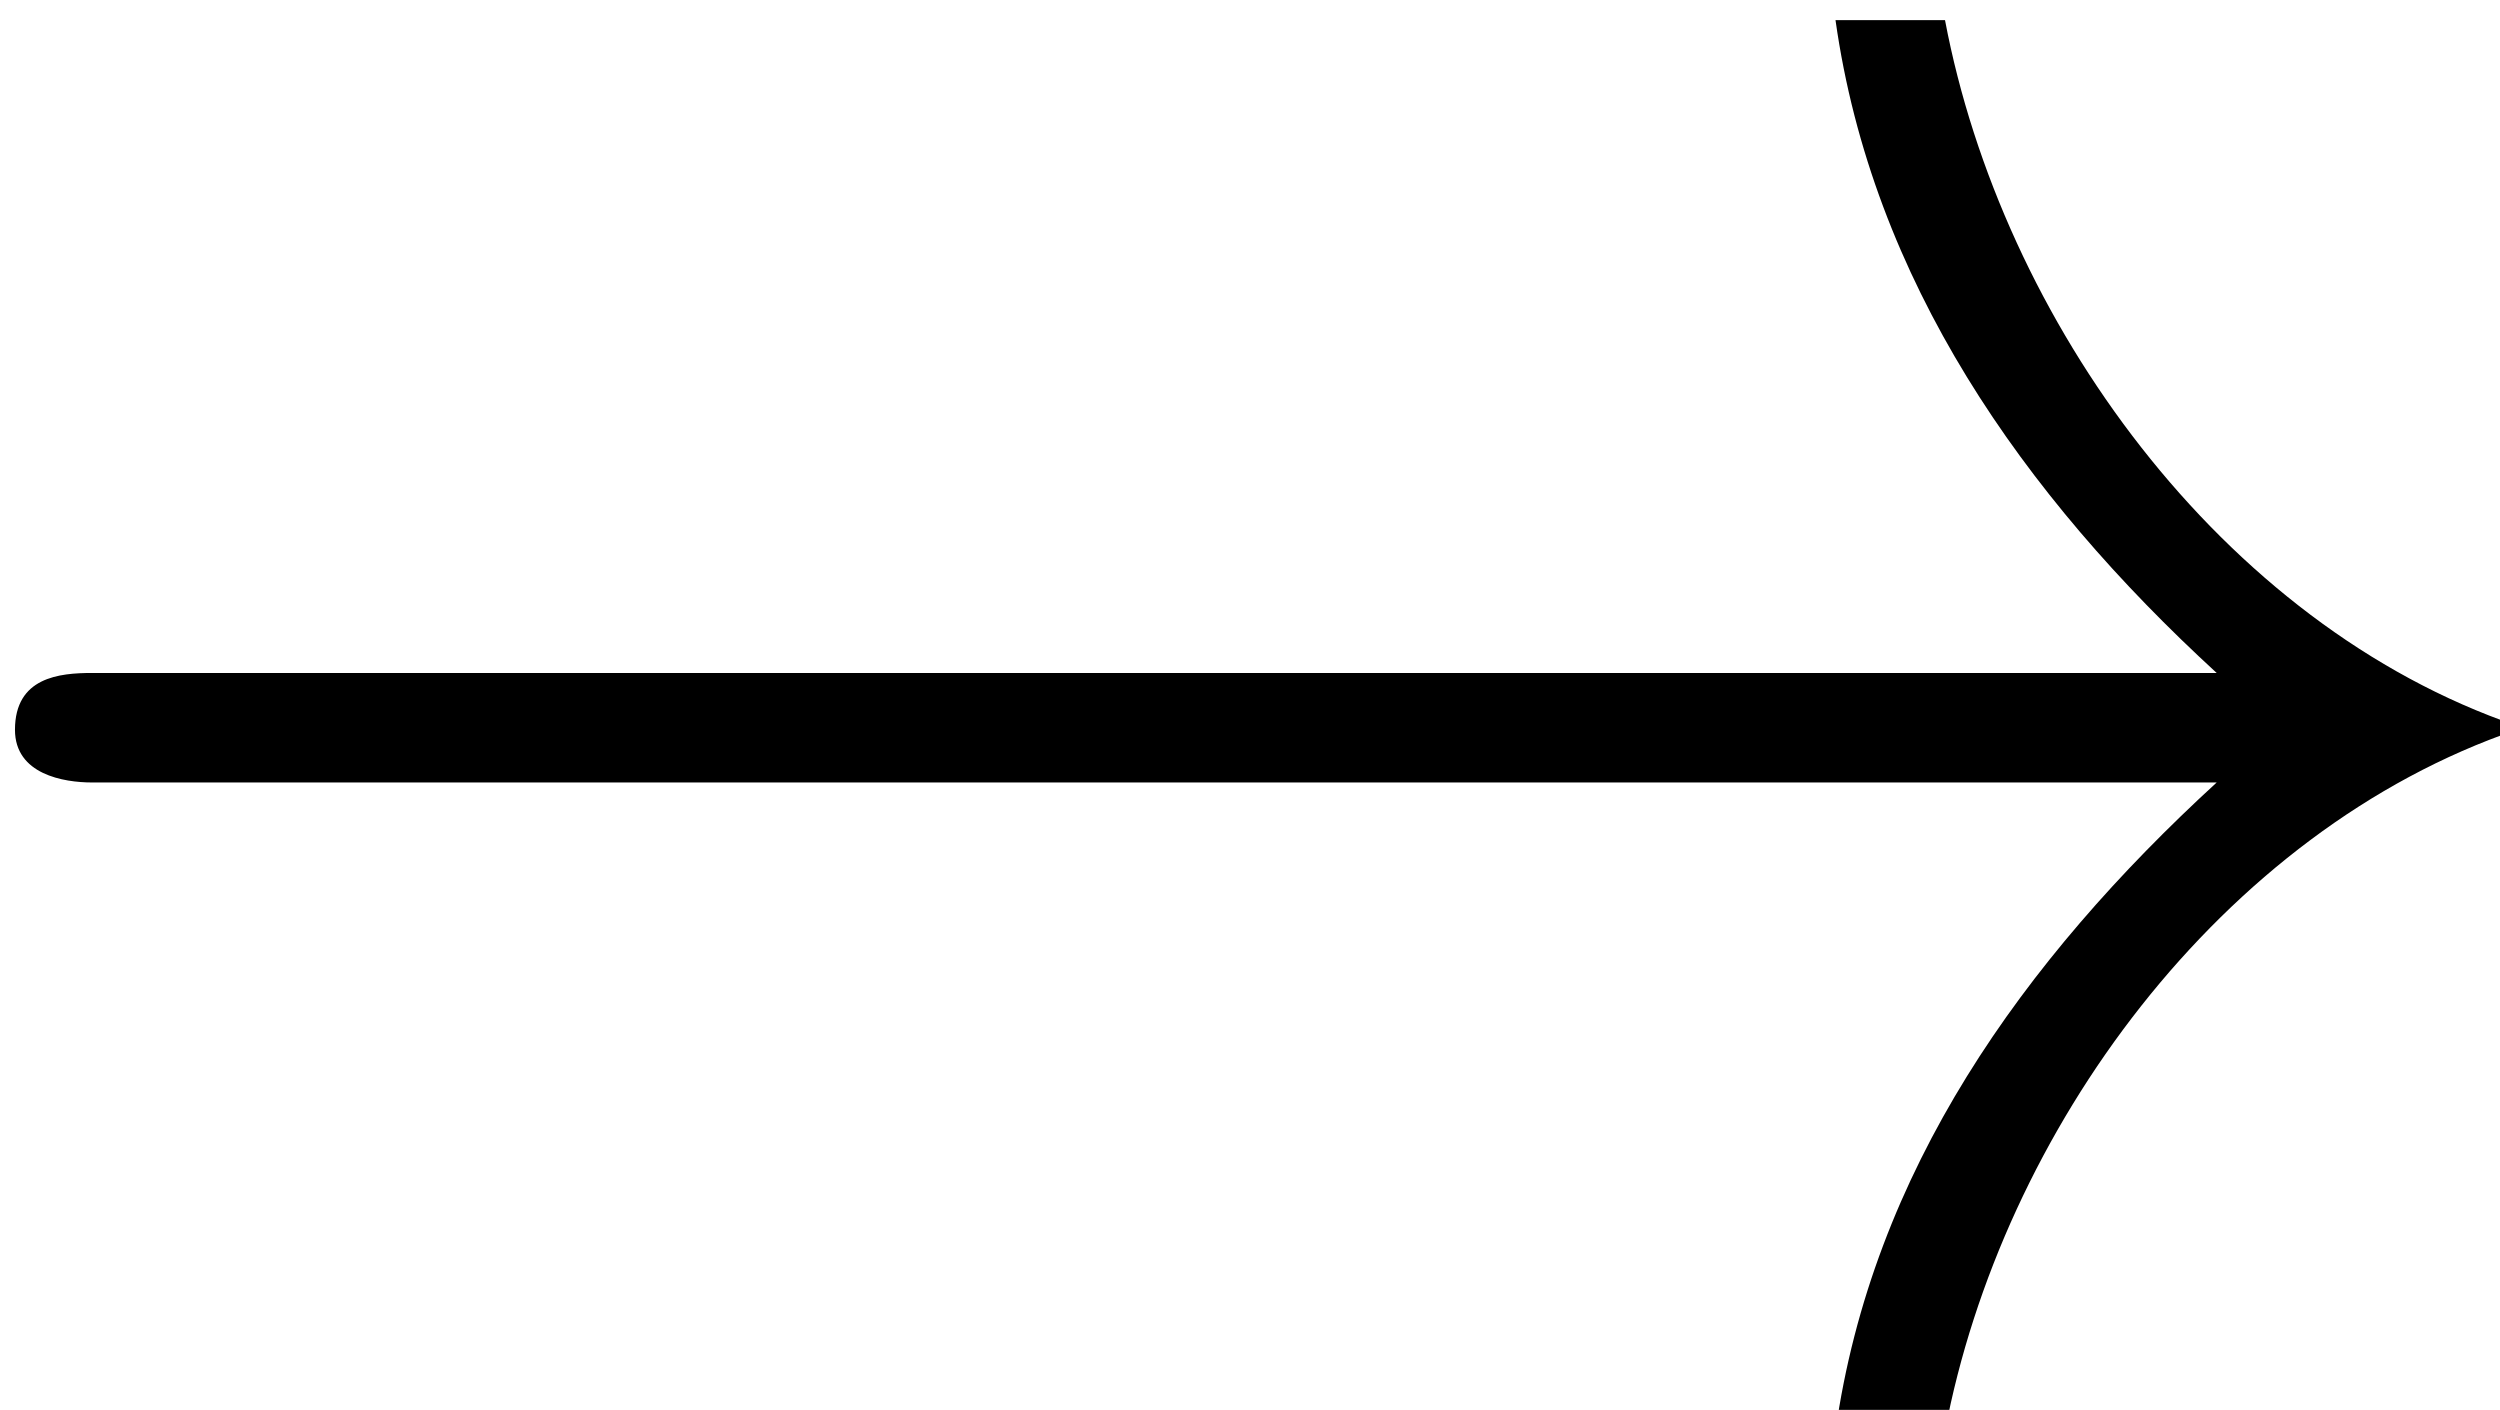 <?xml version="1.0" encoding="UTF-8" standalone="no"?>
<!-- Created with Inkscape (http://www.inkscape.org/) -->

<svg
   width="3.401mm"
   height="1.918mm"
   viewBox="0 0 3.401 1.918"
   version="1.1"
   id="svg5"
   inkscape:export-filename="ψηφιογραφία.png"
   inkscape:export-xdpi="102.557"
   inkscape:export-ydpi="102.557"
   xml:space="preserve"
   xmlns:inkscape="http://www.inkscape.org/namespaces/inkscape"
   xmlns:sodipodi="http://sodipodi.sourceforge.net/DTD/sodipodi-0.dtd"
   xmlns:xlink="http://www.w3.org/1999/xlink"
   xmlns="http://www.w3.org/2000/svg"
   xmlns:svg="http://www.w3.org/2000/svg"><sodipodi:namedview
     id="namedview7"
     pagecolor="#505050"
     bordercolor="#ffffff"
     borderopacity="1"
     inkscape:showpageshadow="0"
     inkscape:pageopacity="0"
     inkscape:pagecheckerboard="1"
     inkscape:deskcolor="#505050"
     inkscape:document-units="mm"
     showgrid="false" /><defs
     id="defs2"><g
       id="g1280"><g
         id="glyph-0-0-3" /><g
         id="glyph-0-1-6"><path
           d="M 10.766,-2.469 V -3.016 H 2.438 C 2.906,-3.344 3.875,-4.047 4.312,-5.125 H 4.016 C 3.734,-4.5 2.094,-3.203 0.609,-2.797 v 0.094 C 2.094,-2.297 3.734,-1 4.016,-0.375 H 4.312 C 3.875,-1.453 2.906,-2.156 2.438,-2.469 Z m 0,0"
           id="path1078" /></g><g
         id="glyph-0-2-7"><path
           d="m 10.766,-2.516 v -0.094 C 9.281,-3.016 7.625,-4.312 7.344,-4.938 H 7.047 C 7.469,-3.859 8.469,-3.156 8.938,-2.828 h -6.5 C 2.906,-3.156 3.906,-3.859 4.328,-4.938 H 4.031 C 3.75,-4.312 2.094,-3.016 0.609,-2.609 v 0.094 C 2.094,-2.109 3.75,-0.812 4.031,-0.188 H 4.328 C 3.906,-1.266 2.906,-1.969 2.438,-2.297 h 6.5 C 8.469,-1.969 7.469,-1.266 7.047,-0.188 H 7.344 c 0.281,-0.625 1.938,-1.922 3.422,-2.328 z m 0,0"
           id="path1081" /></g><g
         id="glyph-0-3-5"><path
           d="m 10.766,-2.703 v -0.094 C 9.281,-3.203 7.641,-4.5 7.359,-5.125 H 7.062 c 0.438,1.078 1.406,1.781 1.875,2.109 H 0.609 V -2.469 H 8.938 C 8.469,-2.156 7.5,-1.453 7.062,-0.375 H 7.359 C 7.641,-1 9.281,-2.297 10.766,-2.703 Z m 0,0"
           id="path1084" /></g><g
         id="glyph-0-4-3"><path
           d="M 1.359,-2.469 V -3.016 H 1.156 V -5.188 H 0.609 v 4.875 H 1.156 v -2.156 z m 0,0"
           id="path1087" /></g><g
         id="glyph-0-5-5"><path
           d="M 7.281,-2.469 V -3.016 H 0.609 v 0.547 z m 0,0"
           id="path1090" /></g><g
         id="glyph-0-6-6"><path
           d="M 5.797,-1 V -1.281 C 4.719,-0.859 3.875,0.016 3.641,0.516 H 3.625 V -7.812 H 3.094 V 0.516 H 3.078 c -0.25,-0.5 -1.078,-1.375 -2.156,-1.797 V -1 C 1.531,-0.625 2.984,0.906 3.312,2.328 H 3.406 C 3.719,0.922 5.188,-0.625 5.797,-1 Z m 0,0"
           id="path1093" /></g><g
         id="glyph-0-7-2"><path
           d="M 5.797,-0.891 V -1.188 C 4.719,-0.766 3.875,0.016 3.641,0.516 H 3.625 V -6 H 3.641 C 3.875,-5.5 4.719,-4.719 5.797,-4.297 V -4.594 C 5.188,-4.953 3.719,-6.406 3.406,-7.812 H 3.312 c -0.328,1.422 -1.781,2.859 -2.391,3.219 v 0.297 C 2,-4.719 2.828,-5.5 3.078,-6 H 3.094 V 0.516 H 3.078 C 2.828,0.016 2,-0.766 0.922,-1.188 v 0.297 C 1.531,-0.531 2.984,0.906 3.312,2.328 h 0.094 c 0.312,-1.406 1.781,-2.859 2.391,-3.219 z m 0,0"
           id="path1096" /></g><g
         id="glyph-0-8-9"><path
           d="M 5.797,-4.094 V -4.391 C 5.188,-4.75 3.719,-6.406 3.406,-7.812 H 3.312 C 2.984,-6.391 1.531,-4.75 0.922,-4.391 V -4.094 C 2,-4.516 2.828,-5.5 3.078,-6 H 3.094 V 2.328 H 3.625 V -6 h 0.016 c 0.234,0.5 1.078,1.484 2.156,1.906 z m 0,0"
           id="path1099" /></g><g
         id="glyph-0-9-1"><path
           d="M 10.734,1.953 2.125,-6.688 c 0.281,0.062 0.75,0.141 1.25,0.141 0.5,0 1.047,-0.078 1.562,-0.297 L 4.734,-7.062 C 4.562,-7 4.328,-6.969 4.031,-6.969 c -0.922,0 -2.344,-0.266 -3.359,-0.844 l -0.062,0.062 c 0.578,1.016 0.859,2.422 0.859,3.344 0,0.312 -0.047,0.547 -0.094,0.703 l 0.203,0.219 C 1.812,-4.016 1.875,-4.562 1.875,-5.047 c 0,-0.516 -0.078,-0.969 -0.125,-1.25 l 8.594,8.625 z m 0,0"
           id="path1102" /></g><g
         id="glyph-0-10-2"><path
           d="M 10.734,2.266 C 10.156,1.25 9.875,-0.156 9.875,-1.078 9.875,-1.391 9.906,-1.625 9.969,-1.781 L 9.766,-2 C 9.531,-1.469 9.469,-0.922 9.469,-0.438 c 0,0.516 0.078,0.969 0.125,1.25 L 1,-7.812 0.609,-7.438 9.219,1.203 C 8.938,1.141 8.469,1.062 7.969,1.062 c -0.5,0 -1.047,0.078 -1.562,0.297 l 0.203,0.219 c 0.156,-0.062 0.406,-0.094 0.703,-0.094 0.922,0 2.344,0.266 3.359,0.844 z m 0,0"
           id="path1105" /></g><g
         id="glyph-0-11-7"><path
           d="m 10.734,-7.75 -0.062,-0.062 C 9.656,-7.234 8.234,-6.969 7.312,-6.969 7.016,-6.969 6.766,-7 6.609,-7.062 L 6.406,-6.844 c 0.516,0.219 1.062,0.297 1.562,0.297 0.5,0 0.969,-0.078 1.25,-0.141 L 0.609,1.953 1,2.328 l 8.594,-8.625 c -0.047,0.281 -0.125,0.734 -0.125,1.25 0,0.484 0.062,1.031 0.297,1.562 L 9.969,-3.703 C 9.906,-3.859 9.875,-4.094 9.875,-4.406 c 0,-0.922 0.281,-2.328 0.859,-3.344 z m 0,0"
           id="path1108" /></g><g
         id="glyph-0-12-0"><path
           d="M 10.734,-7.438 10.344,-7.812 1.75,0.812 C 1.797,0.531 1.875,0.078 1.875,-0.438 1.875,-0.922 1.812,-1.469 1.578,-2 L 1.375,-1.781 c 0.047,0.156 0.094,0.391 0.094,0.703 0,0.922 -0.281,2.328 -0.859,3.344 l 0.062,0.062 C 1.688,1.75 3.109,1.484 4.031,1.484 c 0.297,0 0.531,0.031 0.703,0.094 L 4.938,1.359 C 4.422,1.141 3.875,1.062 3.375,1.062 c -0.5,0 -0.969,0.078 -1.25,0.141 z m 0,0"
           id="path1111" /></g><g
         id="glyph-0-13-9"><path
           d="M 11.062,-1.344 V -1.891 H 3.391 c -0.406,-0.422 -0.875,-0.75 -1.297,-0.844 v -0.031 C 2.516,-2.859 2.984,-3.188 3.375,-3.609 h 7.688 V -4.156 H 3.844 C 4.281,-4.781 4.625,-5.469 4.625,-6.047 H 4.359 c -0.266,0.906 -1.812,2.703 -3.438,3.281 v 0.047 c 1.625,0.562 3.172,2.359 3.438,3.266 H 4.625 c 0,-0.562 -0.344,-1.281 -0.781,-1.891 z m 0,0"
           id="path1114" /></g><g
         id="glyph-0-14-3"><path
           d="m 11.062,-2.719 v -0.047 c -1.625,-0.578 -3.406,-2.375 -3.672,-3.281 H 7.125 C 7.125,-5.469 7.5,-4.75 8.047,-4.156 H 3.938 C 4.484,-4.75 4.859,-5.469 4.859,-6.047 h -0.25 c -0.281,0.906 -2.062,2.703 -3.688,3.281 v 0.047 c 1.625,0.562 3.406,2.359 3.688,3.266 h 0.25 c 0,-0.562 -0.375,-1.281 -0.922,-1.891 H 8.047 C 7.5,-0.734 7.125,-0.016 7.125,0.547 H 7.391 C 7.656,-0.359 9.438,-2.156 11.062,-2.719 Z M 9.906,-2.75 c -0.438,0.125 -0.969,0.438 -1.375,0.859 H 3.453 C 3.047,-2.312 2.516,-2.625 2.078,-2.75 c 0.438,-0.125 0.953,-0.469 1.375,-0.859 h 5.094 C 8.953,-3.219 9.469,-2.875 9.906,-2.75 Z m 0,0"
           id="path1117" /></g><g
         id="glyph-0-15-6"><path
           d="m 11.062,-2.719 v -0.047 c -1.625,-0.562 -3.172,-2.375 -3.438,-3.281 H 7.359 c 0,0.578 0.344,1.266 0.781,1.891 h -7.219 v 0.547 h 7.688 c 0.406,0.422 0.859,0.75 1.281,0.844 v 0.031 C 9.469,-2.641 9,-2.312 8.594,-1.891 H 0.922 v 0.547 h 7.219 c -0.438,0.609 -0.781,1.328 -0.781,1.891 H 7.625 c 0.266,-0.906 1.812,-2.703 3.438,-3.266 z m 0,0"
           id="path1120" /></g><g
         id="glyph-0-16-0"><path
           d="M 7.891,-3.609 V -4.156 h -7.281 v 0.547 z m 0,2.266 v -0.547 h -7.281 v 0.547 z m 0,0"
           id="path1123" /></g><g
         id="glyph-0-17-6"><path
           d="m 20.547,-2.719 v -0.047 c -1.625,-0.578 -3.406,-2.375 -3.688,-3.281 H 16.594 c 0,0.578 0.391,1.297 0.938,1.891 H 3.938 C 4.484,-4.75 4.859,-5.469 4.859,-6.047 h -0.25 c -0.281,0.906 -2.062,2.703 -3.688,3.281 v 0.047 c 1.625,0.562 3.406,2.359 3.688,3.266 h 0.25 c 0,-0.562 -0.375,-1.281 -0.922,-1.891 h 13.594 c -0.547,0.609 -0.938,1.328 -0.938,1.891 h 0.266 c 0.281,-0.906 2.062,-2.703 3.688,-3.266 z M 19.391,-2.75 C 18.938,-2.625 18.406,-2.312 18,-1.891 H 3.453 C 3.047,-2.312 2.516,-2.625 2.078,-2.75 c 0.438,-0.125 0.953,-0.469 1.375,-0.859 h 14.562 C 18.438,-3.219 18.938,-2.875 19.391,-2.75 Z m 0,0"
           id="path1126" /></g><g
         id="glyph-0-18-2"><path
           d="m 7.578,-0.922 v -0.281 c -0.922,0.062 -1.422,0.359 -2,0.719 V -5 c 0.578,0.359 1.078,0.656 2,0.719 V -4.562 C 6.766,-4.641 4.75,-6.281 4.281,-7.812 H 4.203 C 3.75,-6.281 1.719,-4.641 0.922,-4.562 v 0.281 C 1.828,-4.344 2.469,-4.688 2.906,-5 v 4.516 C 2.469,-0.812 1.828,-1.141 0.922,-1.203 v 0.281 c 0.797,0.078 2.828,1.719 3.281,3.25 H 4.281 C 4.75,0.797 6.766,-0.844 7.578,-0.922 Z M 5.031,-0.062 C 4.5,0.453 4.25,1 4.25,1.109 H 4.234 C 4.234,1 3.938,0.406 3.453,-0.078 v -5.344 C 3.938,-5.875 4.234,-6.484 4.234,-6.594 H 4.25 c 0,0.109 0.25,0.656 0.781,1.172 z m 0,0"
           id="path1129" /></g><g
         id="glyph-0-19-6"><path
           d="M 7.5,-4.109 V -4.375 C 6.594,-4.641 4.797,-6.188 4.234,-7.812 H 4.188 C 3.625,-6.188 1.828,-4.641 0.922,-4.375 v 0.266 c 0.562,0 1.266,-0.344 1.875,-0.781 v 7.219 H 3.344 V -5.344 c 0.438,-0.406 0.75,-0.875 0.859,-1.297 H 4.219 c 0.094,0.422 0.422,0.875 0.859,1.281 v 7.688 h 0.531 v -7.219 c 0.625,0.438 1.328,0.781 1.891,0.781 z m 0,0"
           id="path1132" /></g><g
         id="glyph-0-20-1"><path
           d="M 7.5,-1.109 V -1.375 c -0.562,0 -1.266,0.344 -1.891,0.781 V -7.812 H 5.078 V -0.125 C 4.641,0.266 4.312,0.734 4.219,1.156 H 4.203 C 4.094,0.734 3.781,0.266 3.344,-0.141 V -7.812 H 2.797 v 7.219 C 2.188,-1.031 1.484,-1.375 0.922,-1.375 v 0.266 C 1.828,-0.844 3.625,0.703 4.188,2.328 H 4.234 C 4.797,0.703 6.594,-0.844 7.5,-1.109 Z m 0,0"
           id="path1135" /></g><g
         id="glyph-0-21-8"><path
           d="M 10.922,-3.562 V -3.625 c -1.219,-0.344 -3.312,-2.078 -3.469,-2.859 h -0.219 c 0,0.828 1.281,2.062 1.703,2.391 H 0.922 V -3.562 Z M 11.062,-1.391 V -1.938 h -10 V -1.875 C 2.281,-1.531 4.375,0.203 4.531,1 H 4.75 c 0,-0.844 -1.281,-2.078 -1.703,-2.391 z m 0,0"
           id="path1138" /></g><g
         id="glyph-1-0-7" /><g
         id="glyph-1-1-9"><path
           d="M 2.5,0.672 H 2.484 c -0.344,-0.719 -1.531,-1.438 -2.172,-1.5 V -0.406 C 1.156,-0.25 2.047,0.453 2.406,1.203 2.469,1.328 2.5,1.406 2.5,1.547 h 0.062 l 0.156,0.562 0.141,-0.562 h 0.062 c 0,-0.891 1.516,-1.812 2.188,-1.953 v -0.422 c -0.781,0.094 -1.875,0.875 -2.172,1.5 C 2.922,0.625 2.922,0.578 2.922,0.531 v -7.812 c 0,-0.125 -0.016,-0.297 -0.203,-0.297 -0.156,0 -0.219,0.125 -0.219,0.25 z m 0,0"
           id="path1142" /></g><g
         id="glyph-1-2-2"><path
           d="m 2.703,-7.578 c -0.109,1.188 -1.312,2.328 -2.391,2.5 v 0.438 c 0.781,-0.094 1.875,-0.891 2.172,-1.5 L 2.5,1.828 c 0,0.109 0.016,0.281 0.203,0.281 0.203,0 0.219,-0.172 0.219,-0.312 l 0.016,-7.938 c 0.344,0.719 1.516,1.422 2.172,1.5 v -0.438 C 4.062,-5.266 3.094,-6.188 2.797,-7.25 2.766,-7.359 2.75,-7.469 2.703,-7.578 Z m 0,0"
           id="path1145" /></g><g
         id="glyph-1-3-0"><path
           d="m 2.797,-5.453 c -0.219,1.156 -1.062,2.328 -2.203,2.719 v 0.016 c 1.141,0.391 1.984,1.547 2.203,2.703 H 3.219 c -0.141,-1 -0.703,-1.812 -1.469,-2.5 h 8.188 c 0.125,0 0.297,-0.031 0.297,-0.203 0,-0.203 -0.172,-0.219 -0.297,-0.219 H 1.75 C 2.516,-3.625 3.078,-4.453 3.219,-5.453 Z m 0,0"
           id="path1148" /></g><g
         id="glyph-1-4-2"><path
           d="m 7.609,-5.453 c 0.141,1 0.719,1.828 1.469,2.516 h -8.188 c -0.125,0 -0.297,0.016 -0.297,0.219 0,0.172 0.188,0.203 0.297,0.203 h 8.188 c -0.75,0.688 -1.328,1.5 -1.469,2.5 H 8.031 c 0.219,-1.156 1.062,-2.312 2.203,-2.703 V -2.734 C 9.094,-3.125 8.25,-4.297 8.031,-5.453 Z m 0,0"
           id="path1151" /></g><g
         id="glyph-2-0-3" /><g
         id="glyph-2-1-7"><path
           d="m 10.766,-2.469 v -0.547 h -3.406 l 1.125,-1.562 H 7.781 l -1.109,1.562 H 2.438 C 2.906,-3.344 3.875,-4.047 4.312,-5.125 H 4.016 C 3.734,-4.5 2.094,-3.203 0.609,-2.797 v 0.094 C 2.094,-2.297 3.734,-1 4.016,-0.375 H 4.312 C 3.875,-1.453 2.906,-2.156 2.438,-2.469 H 6.281 L 5.188,-0.922 h 0.656 l 1.125,-1.547 z m 0,0"
           id="path1155" /></g><g
         id="glyph-2-2-5"><path
           d="m 11.031,-2.516 v -0.094 C 9.547,-3.016 7.891,-4.312 7.609,-4.938 H 7.312 c 0.422,1.078 1.406,1.781 1.891,2.109 h -3.062 l 0.312,-2.109 h -0.625 L 5.531,-2.828 H 2.438 C 2.906,-3.156 3.906,-3.859 4.328,-4.938 H 4.031 C 3.75,-4.312 2.094,-3.016 0.609,-2.609 v 0.094 C 2.094,-2.109 3.75,-0.812 4.031,-0.188 H 4.328 C 3.906,-1.266 2.906,-1.969 2.438,-2.297 h 3 L 5.125,-0.188 h 0.609 l 0.312,-2.109 h 3.156 C 8.719,-1.969 7.734,-1.266 7.312,-0.188 h 0.297 c 0.281,-0.625 1.938,-1.922 3.422,-2.328 z m 0,0"
           id="path1158" /></g><g
         id="glyph-2-3-9"><path
           d="m 10.766,-2.703 v -0.094 C 9.281,-3.203 7.641,-4.5 7.359,-5.125 H 7.062 c 0.438,1.078 1.406,1.781 1.875,2.109 H 5.078 L 6.188,-4.578 H 5.484 l -1.094,1.562 h -3.781 v 0.547 h 3.375 l -1.094,1.547 H 3.562 L 4.672,-2.469 H 8.938 C 8.469,-2.156 7.5,-1.453 7.062,-0.375 H 7.359 C 7.641,-1 9.281,-2.297 10.766,-2.703 Z m 0,0"
           id="path1161" /></g><g
         id="glyph-2-4-2"><path
           d="M 13.125,-2.469 V -3.016 H 4.781 C 5.266,-3.344 6.234,-4.047 6.656,-5.125 H 6.375 c -0.25,0.547 -1.484,1.562 -2.766,2.109 H 2.438 C 2.906,-3.344 3.875,-4.047 4.312,-5.125 H 4.016 C 3.734,-4.5 2.094,-3.203 0.609,-2.797 v 0.094 C 2.094,-2.297 3.734,-1 4.016,-0.375 H 4.312 C 3.875,-1.453 2.906,-2.156 2.438,-2.469 H 3.625 c 1.266,0.531 2.5,1.547 2.75,2.094 H 6.656 C 6.234,-1.453 5.266,-2.156 4.781,-2.469 Z m 0,0"
           id="path1164" /></g><g
         id="glyph-2-5-2"><path
           d="m 13.125,-2.703 v -0.094 C 11.641,-3.203 10,-4.5 9.719,-5.125 H 9.422 c 0.422,1.078 1.391,1.781 1.875,2.109 H 10.125 C 8.828,-3.562 7.609,-4.578 7.359,-5.125 H 7.062 c 0.438,1.078 1.406,1.781 1.875,2.109 H 0.609 V -2.469 H 8.938 C 8.469,-2.156 7.5,-1.453 7.062,-0.375 h 0.297 c 0.25,-0.547 1.469,-1.562 2.75,-2.094 h 1.188 C 10.812,-2.156 9.844,-1.453 9.422,-0.375 H 9.719 C 10,-1 11.641,-2.297 13.125,-2.703 Z m 0,0"
           id="path1167" /></g><g
         id="glyph-2-6-8"><path
           d="m 13.062,-0.359 c -0.438,-1.172 -1.531,-1.906 -2.297,-2.375 0.766,-0.484 1.875,-1.281 2.297,-2.391 H 12.766 C 12.531,-4.578 11.281,-3.562 10,-3.016 H 2.438 C 2.906,-3.344 3.875,-4.047 4.312,-5.125 H 4.016 C 3.734,-4.5 2.094,-3.203 0.609,-2.797 v 0.094 C 2.094,-2.297 3.734,-1 4.016,-0.375 H 4.312 C 3.875,-1.453 2.906,-2.156 2.438,-2.469 h 7.578 c 1.25,0.516 2.516,1.547 2.75,2.094 z m 0,0"
           id="path1170" /></g><g
         id="glyph-2-7-9"><path
           d="m 13.062,-2.703 v -0.094 C 11.578,-3.203 9.953,-4.5 9.656,-5.125 H 9.375 c 0.422,1.078 1.391,1.781 1.875,2.109 H 3.672 C 2.391,-3.562 1.141,-4.578 0.906,-5.125 H 0.609 c 0.422,1.109 1.547,1.906 2.297,2.391 -0.75,0.469 -1.859,1.203 -2.297,2.375 L 0.906,-0.375 c 0.234,-0.547 1.5,-1.578 2.75,-2.094 H 11.25 C 10.766,-2.156 9.797,-1.453 9.375,-0.375 H 9.656 C 9.953,-1 11.578,-2.297 13.062,-2.703 Z m 0,0"
           id="path1173" /></g><g
         id="glyph-2-8-7"><path
           d="M 11.062,-1.344 V -1.891 H 7.453 l 0.906,-1.719 H 11.062 V -4.156 H 8.656 L 9.625,-6.047 H 9.031 l -1,1.891 H 3.844 C 4.281,-4.781 4.625,-5.469 4.625,-6.047 H 4.359 c -0.266,0.906 -1.812,2.703 -3.438,3.281 v 0.047 c 1.625,0.562 3.172,2.359 3.438,3.266 H 4.625 c 0,-0.562 -0.344,-1.281 -0.781,-1.891 H 6.578 L 5.594,0.547 H 6.188 L 7.172,-1.344 Z M 7.75,-3.609 6.859,-1.891 h -3.469 c -0.406,-0.422 -0.875,-0.75 -1.297,-0.844 v -0.031 C 2.516,-2.859 2.984,-3.188 3.375,-3.609 Z m 0,0"
           id="path1176" /></g><g
         id="glyph-2-9-3"><path
           d="m 12.547,-2.719 v -0.047 c -1.625,-0.578 -3.406,-2.375 -3.688,-3.281 h -0.25 c 0,0.578 0.375,1.297 0.922,1.891 H 7.391 L 7.844,-6.047 H 7.234 L 6.781,-4.156 H 3.938 C 4.484,-4.75 4.859,-5.469 4.859,-6.047 h -0.25 c -0.281,0.906 -2.062,2.703 -3.688,3.281 v 0.047 c 1.625,0.562 3.406,2.359 3.688,3.266 h 0.25 c 0,-0.562 -0.375,-1.281 -0.922,-1.891 H 6.094 L 5.641,0.547 h 0.594 L 6.703,-1.344 H 9.531 C 8.984,-0.734 8.609,-0.016 8.609,0.547 h 0.25 c 0.281,-0.906 2.062,-2.703 3.688,-3.266 z M 11.391,-2.75 c -0.438,0.125 -0.969,0.438 -1.375,0.859 h -3.188 L 7.25,-3.609 h 2.766 c 0.422,0.391 0.938,0.734 1.375,0.859 z m -4.75,-0.859 -0.406,1.719 H 3.453 C 3.047,-2.312 2.516,-2.625 2.078,-2.75 c 0.438,-0.125 0.953,-0.469 1.375,-0.859 z m 0,0"
           id="path1179" /></g><g
         id="glyph-2-10-6"><path
           d="m 11.062,-2.719 v -0.047 c -1.625,-0.562 -3.172,-2.375 -3.438,-3.281 H 7.359 c 0,0.578 0.344,1.266 0.781,1.891 H 5.406 L 6.391,-6.047 H 5.797 L 4.812,-4.156 H 0.922 v 0.547 h 3.594 L 3.625,-1.891 H 0.922 V -1.344 H 3.344 L 2.359,0.547 h 0.594 L 3.938,-1.344 h 4.203 c -0.438,0.609 -0.781,1.328 -0.781,1.891 H 7.625 C 7.891,-0.359 9.438,-2.156 11.062,-2.719 Z M 9.891,-2.734 C 9.469,-2.641 9,-2.312 8.594,-1.891 H 4.234 L 5.125,-3.609 h 3.484 c 0.406,0.422 0.859,0.75 1.281,0.844 z m 0,0"
           id="path1182" /></g><g
         id="glyph-2-11-1"><path
           d="M 11.062,-0.672 V -1.219 H 2.734 C 3.125,-1.422 3.812,-1.984 4.359,-2.75 c -0.5,-0.812 -1.219,-1.422 -1.625,-1.625 H 11.062 V -4.922 H 2.734 c 0.5,-0.25 1.484,-1.094 1.906,-2.172 H 4.359 C 3.984,-6.484 2.328,-5 0.922,-4.688 v 0.078 c 1.062,0.25 2.234,1.156 2.906,1.844 -0.703,0.672 -1.859,1.562 -2.906,1.781 v 0.094 C 2.344,-0.562 3.984,0.891 4.359,1.5 h 0.281 C 4.219,0.422 3.234,-0.422 2.734,-0.672 Z m 0,0"
           id="path1185" /></g><g
         id="glyph-2-12-2"><path
           d="M 11.062,-4.594 V -5.141 H 2.734 C 3.219,-5.469 4.188,-6.156 4.609,-7.234 H 4.312 c -0.281,0.625 -1.906,1.906 -3.391,2.328 v 0.078 C 2.406,-4.406 4.031,-3.125 4.312,-2.484 H 4.609 C 4.188,-3.562 3.219,-4.266 2.734,-4.594 Z m 0,4 V -0.672 C 9.594,-1.094 7.953,-2.375 7.672,-3.016 H 7.375 C 7.797,-1.938 8.766,-1.234 9.25,-0.906 H 0.922 v 0.547 H 9.25 C 8.766,-0.031 7.797,0.672 7.375,1.75 H 7.672 C 7.953,1.109 9.594,-0.172 11.062,-0.594 Z m 0,0"
           id="path1188" /></g><g
         id="glyph-2-13-9"><path
           d="M 11.062,-4.828 V -4.906 C 9.594,-5.328 7.953,-6.609 7.672,-7.234 H 7.375 c 0.422,1.078 1.391,1.766 1.875,2.094 H 0.922 V -4.594 H 9.25 C 8.766,-4.266 7.797,-3.562 7.375,-2.484 H 7.672 C 7.953,-3.125 9.594,-4.406 11.062,-4.828 Z m 0,4.469 V -0.906 H 2.734 C 3.219,-1.234 4.188,-1.938 4.609,-3.016 H 4.312 C 4.031,-2.375 2.406,-1.094 0.922,-0.672 V -0.594 C 2.406,-0.172 4.031,1.109 4.312,1.75 H 4.609 C 4.188,0.672 3.219,-0.031 2.734,-0.359 Z m 0,0"
           id="path1191" /></g><g
         id="glyph-2-14-3"><path
           d="m 11.062,-0.891 v -0.094 C 10.016,-1.203 8.859,-2.094 8.156,-2.766 8.828,-3.453 10,-4.359 11.062,-4.609 V -4.688 C 9.656,-5 8,-6.484 7.641,-7.094 H 7.344 C 7.766,-6.016 8.75,-5.172 9.25,-4.922 H 0.922 V -4.375 H 9.25 C 8.844,-4.172 8.125,-3.562 7.641,-2.75 8.172,-1.984 8.859,-1.422 9.25,-1.219 H 0.922 v 0.547 H 9.25 C 8.75,-0.422 7.766,0.422 7.344,1.5 H 7.641 C 8,0.891 9.641,-0.562 11.062,-0.891 Z m 0,0"
           id="path1194" /></g><g
         id="glyph-2-15-1"><path
           d="M 9.516,-1.094 V -1.391 C 8.438,-0.969 7.594,0.016 7.344,0.516 V -7.812 H 6.797 v 8.328 c -0.203,-0.406 -0.812,-1.125 -1.625,-1.609 C 4.406,-0.562 3.844,0.125 3.641,0.516 V -7.812 H 3.094 V 0.516 C 2.844,0.016 2,-0.969 0.922,-1.391 v 0.297 c 0.609,0.359 2.062,2 2.391,3.422 H 3.406 C 3.625,1.281 4.516,0.125 5.188,-0.578 5.875,0.094 6.781,1.266 7.031,2.328 h 0.078 c 0.312,-1.406 1.797,-3.062 2.406,-3.422 z m 0,0"
           id="path1197" /></g><g
         id="glyph-2-16-9"><path
           d="M 9.516,-4.094 V -4.391 C 8.906,-4.75 7.422,-6.406 7.109,-7.812 H 7.031 C 6.781,-6.75 5.875,-5.578 5.188,-4.906 4.516,-5.609 3.625,-6.766 3.406,-7.812 H 3.312 C 2.984,-6.391 1.531,-4.75 0.922,-4.391 V -4.094 C 2,-4.516 2.844,-5.5 3.094,-6 V 2.328 H 3.641 V -6 C 3.844,-5.609 4.406,-4.922 5.172,-4.391 5.984,-4.875 6.594,-5.594 6.797,-6 V 2.328 H 7.344 V -6 c 0.25,0.5 1.094,1.484 2.172,1.906 z m 0,0"
           id="path1200" /></g><g
         id="glyph-2-17-4"><path
           d="M 8.797,-6.953 8.562,-7.125 C 7.969,-6.75 5.891,-6.656 4.422,-7.156 l -0.031,0.078 c 0.969,1.172 1.578,3.188 1.438,3.875 L 6.062,-3.031 C 6.328,-4.172 5.969,-5.25 5.766,-5.812 7.125,-5.156 7.891,-4 7.891,-2.75 c 0,1.797 -1.531,3.203 -3.203,3.203 C 3,0.516 1.469,-0.922 1.469,-2.75 c 0,-1.203 0.625,-2.172 1.516,-2.703 L 2.641,-5.906 c -1.125,0.766 -1.719,1.922 -1.719,3.156 0,2.156 1.656,3.75 3.766,3.75 2.125,0 3.75,-1.844 3.75,-3.75 0,-1.5 -0.906,-2.875 -2.5,-3.547 0.578,0.016 1.875,0 2.859,-0.656 z m 0,0"
           id="path1203" /></g><g
         id="glyph-2-18-7"><path
           d="m 8.438,-2.75 c 0,-1.234 -0.594,-2.391 -1.719,-3.156 L 6.375,-5.453 c 0.891,0.531 1.516,1.5 1.516,2.703 0,1.828 -1.531,3.266 -3.219,3.203 C 3,0.453 1.469,-0.953 1.469,-2.75 c 0,-1.25 0.75,-2.406 2.125,-3.062 -0.203,0.562 -0.562,1.641 -0.297,2.781 l 0.219,-0.172 c -0.125,-0.688 0.469,-2.703 1.453,-3.875 L 4.922,-7.156 c -1.453,0.5 -3.531,0.406 -4.125,0.031 L 0.562,-6.953 c 0.984,0.656 2.266,0.672 2.844,0.656 C 1.828,-5.625 0.922,-4.25 0.922,-2.75 c 0,1.906 1.625,3.75 3.75,3.75 C 6.781,1 8.438,-0.594 8.438,-2.75 Z m 0,0"
           id="path1206" /></g><g
         id="glyph-2-19-8"><path
           d="m 10.203,-0.844 c 0,-2.312 -1.922,-3.875 -3.859,-3.875 -1.953,0 -3.734,1.594 -3.734,3.844 0,0.312 0.016,0.609 0.078,0.938 -0.266,-0.547 -0.984,-1.562 -2.078,-2 v 0.359 C 1.266,-1.281 2.516,0.312 2.938,1.766 h 0.078 c 0.406,-1.484 1.734,-3.062 2.375,-3.344 L 5.375,-1.938 c -1.078,0.453 -1.812,1.516 -2.172,2 C 3.156,-0.188 3.125,-0.453 3.141,-0.688 3.203,-3.094 4.75,-4.172 6.344,-4.172 8.078,-4.188 9.672,-2.75 9.672,-0.891 c 0,0.297 -0.062,0.594 -0.156,0.891 H 10.062 c 0.094,-0.234 0.141,-0.562 0.141,-0.844 z m 0,0"
           id="path1209" /></g><g
         id="glyph-2-20-4"><path
           d="M 10.203,-1.578 V -1.938 c -1.094,0.438 -1.812,1.453 -2.094,2 0.062,-0.328 0.094,-0.625 0.094,-0.938 0,-2.25 -1.781,-3.797 -3.734,-3.844 -1.938,-0.016 -3.859,1.562 -3.859,3.875 C 0.609,-0.562 0.656,-0.234 0.75,0 H 1.281 C 1.203,-0.297 1.141,-0.594 1.141,-0.891 c 0,-1.859 1.578,-3.297 3.328,-3.281 1.594,0 3.141,1.078 3.203,3.484 0,0.234 -0.031,0.5 -0.062,0.75 C 7.25,-0.422 6.516,-1.484 5.438,-1.938 l -0.016,0.359 c 0.625,0.281 1.969,1.859 2.359,3.344 h 0.078 c 0.422,-1.453 1.688,-3.047 2.344,-3.344 z m 0,0"
           id="path1212" /></g><g
         id="glyph-2-21-5"><path
           d="M 6.266,0 V -7.797 H 2.734 C 3.219,-8.125 4.188,-8.828 4.609,-9.906 H 4.312 C 4.031,-9.266 2.406,-7.984 0.922,-7.562 v 0.078 C 2.406,-7.062 4.031,-5.781 4.312,-5.141 H 4.609 C 4.188,-6.234 3.219,-6.922 2.734,-7.25 H 5.719 V 0 Z m 0,0"
           id="path1215" /></g><g
         id="glyph-2-22-0"><path
           d="M 6.266,-7.484 V -7.562 C 4.781,-7.984 3.141,-9.266 2.859,-9.906 H 2.562 c 0.422,1.078 1.391,1.781 1.875,2.109 H 0.922 V 0 H 1.469 V -7.25 H 4.438 c -0.484,0.328 -1.453,1.016 -1.875,2.109 H 2.859 C 3.141,-5.781 4.781,-7.062 6.266,-7.484 Z m 0,0"
           id="path1218" /></g><g
         id="glyph-2-23-3"><path
           d="M 12.219,-4.625 C 12.219,-5.641 11.438,-7 9.953,-7 8.906,-6.984 7.5,-6.047 7.5,-4.391 v 1.375 H 2.734 C 3.219,-3.344 4.188,-4.047 4.609,-5.125 H 4.312 C 4.031,-4.5 2.406,-3.203 0.922,-2.797 v 0.094 C 2.406,-2.297 4.031,-1 4.312,-0.375 H 4.609 C 4.188,-1.453 3.219,-2.156 2.734,-2.469 H 7.5 V 0 H 8.047 V -2.469 H 10.312 c 1.016,0 1.906,-1.172 1.906,-2.156 z m -0.547,0 c 0,0.781 -0.703,1.609 -1.359,1.609 H 8.047 v -1.406 c 0,-1.078 1.078,-2.031 1.906,-2.031 1.172,0 1.719,1.125 1.719,1.828 z m 0,0"
           id="path1221" /></g><g
         id="glyph-2-24-6"><path
           d="m 12.219,-2.703 v -0.094 C 10.734,-3.203 9.094,-4.5 8.812,-5.125 H 8.516 c 0.422,1.078 1.391,1.781 1.875,2.109 H 5.625 v -1.375 C 5.625,-6.047 4.234,-6.984 3.188,-7 c -1.484,0 -2.266,1.359 -2.266,2.375 0,0.984 0.891,2.156 1.891,2.156 H 5.078 V 0 H 5.625 v -2.469 h 4.766 C 9.906,-2.156 8.938,-1.453 8.516,-0.375 H 8.812 C 9.094,-1 10.734,-2.297 12.219,-2.703 Z m -7.141,-0.312 H 2.812 c -0.656,0 -1.344,-0.828 -1.344,-1.609 0,-0.703 0.531,-1.828 1.703,-1.828 0.828,0 1.906,0.953 1.906,2.031 z m 0,0"
           id="path1224" /></g><g
         id="glyph-2-25-1"><path
           d="m 15.594,-2.469 v -0.547 h -3.922 v 0.547 z m -5.453,0 V -3.016 H 6.219 v 0.547 z m -5.453,0 V -3.016 H 2.578 C 3.062,-3.344 4.031,-4.047 4.453,-5.125 H 4.172 C 3.875,-4.5 2.25,-3.203 0.766,-2.797 v 0.094 C 2.25,-2.297 3.875,-1 4.172,-0.375 h 0.281 C 4.031,-1.453 3.062,-2.156 2.578,-2.469 Z m 0,0"
           id="path1227" /></g><g
         id="glyph-2-26-0"><path
           d="m 15.594,-2.703 v -0.094 C 14.109,-3.203 12.484,-4.5 12.188,-5.125 h -0.281 c 0.422,1.078 1.391,1.781 1.875,2.109 h -2.109 v 0.547 h 2.109 c -0.484,0.312 -1.453,1.016 -1.875,2.094 H 12.188 C 12.484,-1 14.109,-2.297 15.594,-2.703 Z M 10.141,-2.469 V -3.016 H 6.219 v 0.547 z m -5.453,0 V -3.016 H 0.766 v 0.547 z m 0,0"
           id="path1230" /></g><g
         id="glyph-2-27-6"><path
           d="m 18.984,-2.703 v -0.094 C 17.5,-3.203 15.859,-4.5 15.578,-5.125 H 15.281 c 0.422,1.078 1.391,1.781 1.875,2.109 H 14.25 l -0.922,-1.562 -1.688,2.688 -1.688,-2.688 -1.703,2.688 -1.688,-2.688 -0.922,1.562 H 2.734 C 3.219,-3.344 4.188,-4.047 4.609,-5.125 H 4.312 C 4.031,-4.5 2.406,-3.203 0.922,-2.797 v 0.094 C 2.406,-2.297 4.031,-1 4.312,-0.375 H 4.609 C 4.188,-1.453 3.219,-2.156 2.734,-2.469 h 3.219 L 6.594,-3.531 8.25,-0.859 9.953,-3.562 l 1.688,2.703 1.672,-2.672 0.625,1.062 h 3.219 c -0.484,0.312 -1.453,1.016 -1.875,2.094 h 0.297 C 15.859,-1 17.5,-2.297 18.984,-2.703 Z m 0,0"
           id="path1233" /></g><g
         id="glyph-2-28-3"><path
           d="m 11.188,-2.703 v -0.094 C 9.703,-3.203 8.078,-4.5 7.781,-5.125 H 7.5 c 0.422,1.078 1.391,1.781 1.875,2.109 H 6.469 l -0.922,-1.562 -1.703,2.688 -1.688,-2.688 -1.234,2.109 h 0.625 L 2.188,-3.531 3.844,-0.859 5.516,-3.531 6.156,-2.469 H 9.375 C 8.891,-2.156 7.922,-1.453 7.5,-0.375 H 7.781 C 8.078,-1 9.703,-2.297 11.188,-2.703 Z m 0,0"
           id="path1236" /></g><g
         id="glyph-2-29-2"><path
           d="M 11.062,-0.562 V -1.109 H 3.984 C 3.594,-1.703 3.078,-2.188 2.656,-2.469 H 11.062 V -3.016 H 2.641 c 0.422,-0.281 0.953,-0.766 1.344,-1.375 H 11.062 v -0.531 h -6.75 C 4.484,-5.281 4.594,-5.656 4.625,-6.047 H 4.359 c -0.266,0.906 -1.812,2.719 -3.438,3.281 v 0.031 c 1.625,0.562 3.172,2.375 3.438,3.281 H 4.625 C 4.594,0.156 4.484,-0.219 4.312,-0.562 Z m 0,0"
           id="path1239" /></g><g
         id="glyph-2-30-0"><path
           d="M 11.062,-3.562 V -4.094 H 3.047 C 3.469,-4.422 4.75,-5.656 4.75,-6.484 H 4.531 C 4.375,-5.703 2.281,-3.969 1.062,-3.625 v 0.062 z m -0.141,1.688 v -0.062 h -10 v 0.547 H 8.938 C 8.516,-1.078 7.234,0.156 7.234,1 h 0.219 c 0.156,-0.797 2.25,-2.531 3.469,-2.875 z m 0,0"
           id="path1242" /></g><g
         id="glyph-2-31-6"><path
           d="M 3.625,2.328 V -7.812 H 3.094 V 0.516 H 3.078 c -0.25,-0.5 -1.078,-1.375 -2.156,-1.797 V -1 C 1.531,-0.625 3,0.922 3.312,2.328 Z m 0,0"
           id="path1245" /></g><g
         id="glyph-2-32-1"><path
           d="M 3.625,2.328 V -7.812 H 3.312 C 3,-6.406 1.531,-4.75 0.922,-4.391 V -4.094 C 2,-4.516 2.828,-5.5 3.078,-6 H 3.094 v 8.328 z m 0,0"
           id="path1248" /></g><g
         id="glyph-2-33-5"><path
           d="M 5.797,-1 V -1.281 C 4.719,-0.859 3.875,0.016 3.641,0.516 H 3.625 V -7.812 H 3.094 V 2.328 h 0.312 C 3.719,0.922 5.188,-0.625 5.797,-1 Z m 0,0"
           id="path1251" /></g><g
         id="glyph-2-34-5"><path
           d="M 5.797,-4.094 V -4.391 C 5.188,-4.75 3.719,-6.406 3.406,-7.812 H 3.094 V 2.328 H 3.625 V -6 h 0.016 c 0.234,0.5 1.078,1.484 2.156,1.906 z m 0,0"
           id="path1254" /></g><g
         id="glyph-3-0-4" /><g
         id="glyph-3-1-7"><path
           d="M 2.906,-3.969 C 2.906,-5 1.875,-5.438 0.719,-5.438 H 0.625 v 0.5 H 0.75 c 0.922,0 1.625,0.234 1.625,0.984 0,0.734 -0.609,0.938 -1.516,0.938 H 0.625 V -2.469 H 1 c 1.219,0 1.906,-0.625 1.906,-1.5 z m 0,0"
           id="path1258" /></g><g
         id="glyph-3-2-6"><path
           d="M 2.875,-2.469 V -3.016 H 2.656 c -0.906,0 -1.516,-0.203 -1.516,-0.938 0,-0.75 0.688,-0.984 1.625,-0.984 H 2.875 v -0.5 H 2.797 c -1.172,0 -2.188,0.438 -2.188,1.484 0,0.875 0.688,1.484 1.906,1.484 z m 0,0"
           id="path1261" /></g><g
         id="glyph-3-3-5"><path
           d="m 10.609,-2.469 v -0.547 h -10 v 0.062 c 1.219,0.344 3.312,2.078 3.453,2.859 h 0.219 c 0,-0.828 -1.266,-2.062 -1.703,-2.375 z m 0,0"
           id="path1264" /></g><g
         id="glyph-3-4-6"><path
           d="m 10.609,-2.953 v -0.062 h -10 v 0.547 h 8.031 C 8.219,-2.156 6.938,-0.922 6.938,-0.094 h 0.219 c 0.156,-0.781 2.25,-2.516 3.453,-2.859 z m 0,0"
           id="path1267" /></g><g
         id="glyph-3-5-9"><path
           d="M 10.609,-2.469 V -3.016 H 2.578 C 3.016,-3.344 4.281,-4.578 4.281,-5.406 H 4.062 C 3.922,-4.625 1.828,-2.891 0.609,-2.547 v 0.078 z m 0,0"
           id="path1270" /></g><g
         id="glyph-3-6-3"><path
           d="M 10.609,-2.469 V -2.547 C 9.406,-2.891 7.312,-4.625 7.156,-5.406 H 6.938 c 0,0.828 1.281,2.062 1.703,2.391 h -8.031 v 0.547 z m 0,0"
           id="path1273" /></g><g
         id="glyph-4-0-7" /><g
         id="glyph-4-1-4"><path
           d="m 1.281,0 h 3.016 v -0.156 c -0.844,0 -1.031,-0.125 -1.031,-0.656 v -6.531 l -0.094,-0.031 -1.969,1 v 0.141 C 1.641,-6.391 1.891,-6.469 2,-6.469 c 0.219,0 0.328,0.172 0.328,0.516 v 4.938 c -0.031,0.688 -0.219,0.844 -1.047,0.859 z m 0,0"
           id="path1277" /></g></g></defs><g
     inkscape:label="Στρώση 1"
     inkscape:groupmode="layer"
     id="layer1"
     transform="translate(-56.318,-24.524)"><g
       fill="#000000"
       fill-opacity="1"
       id="g1378"
       transform="matrix(0.353,0,0,0.353,22.683,-19.263)"><use
         xlink:href="#glyph-1-4-2"
         x="94.748"
         y="129.573"
         id="use1376" /></g></g></svg>
